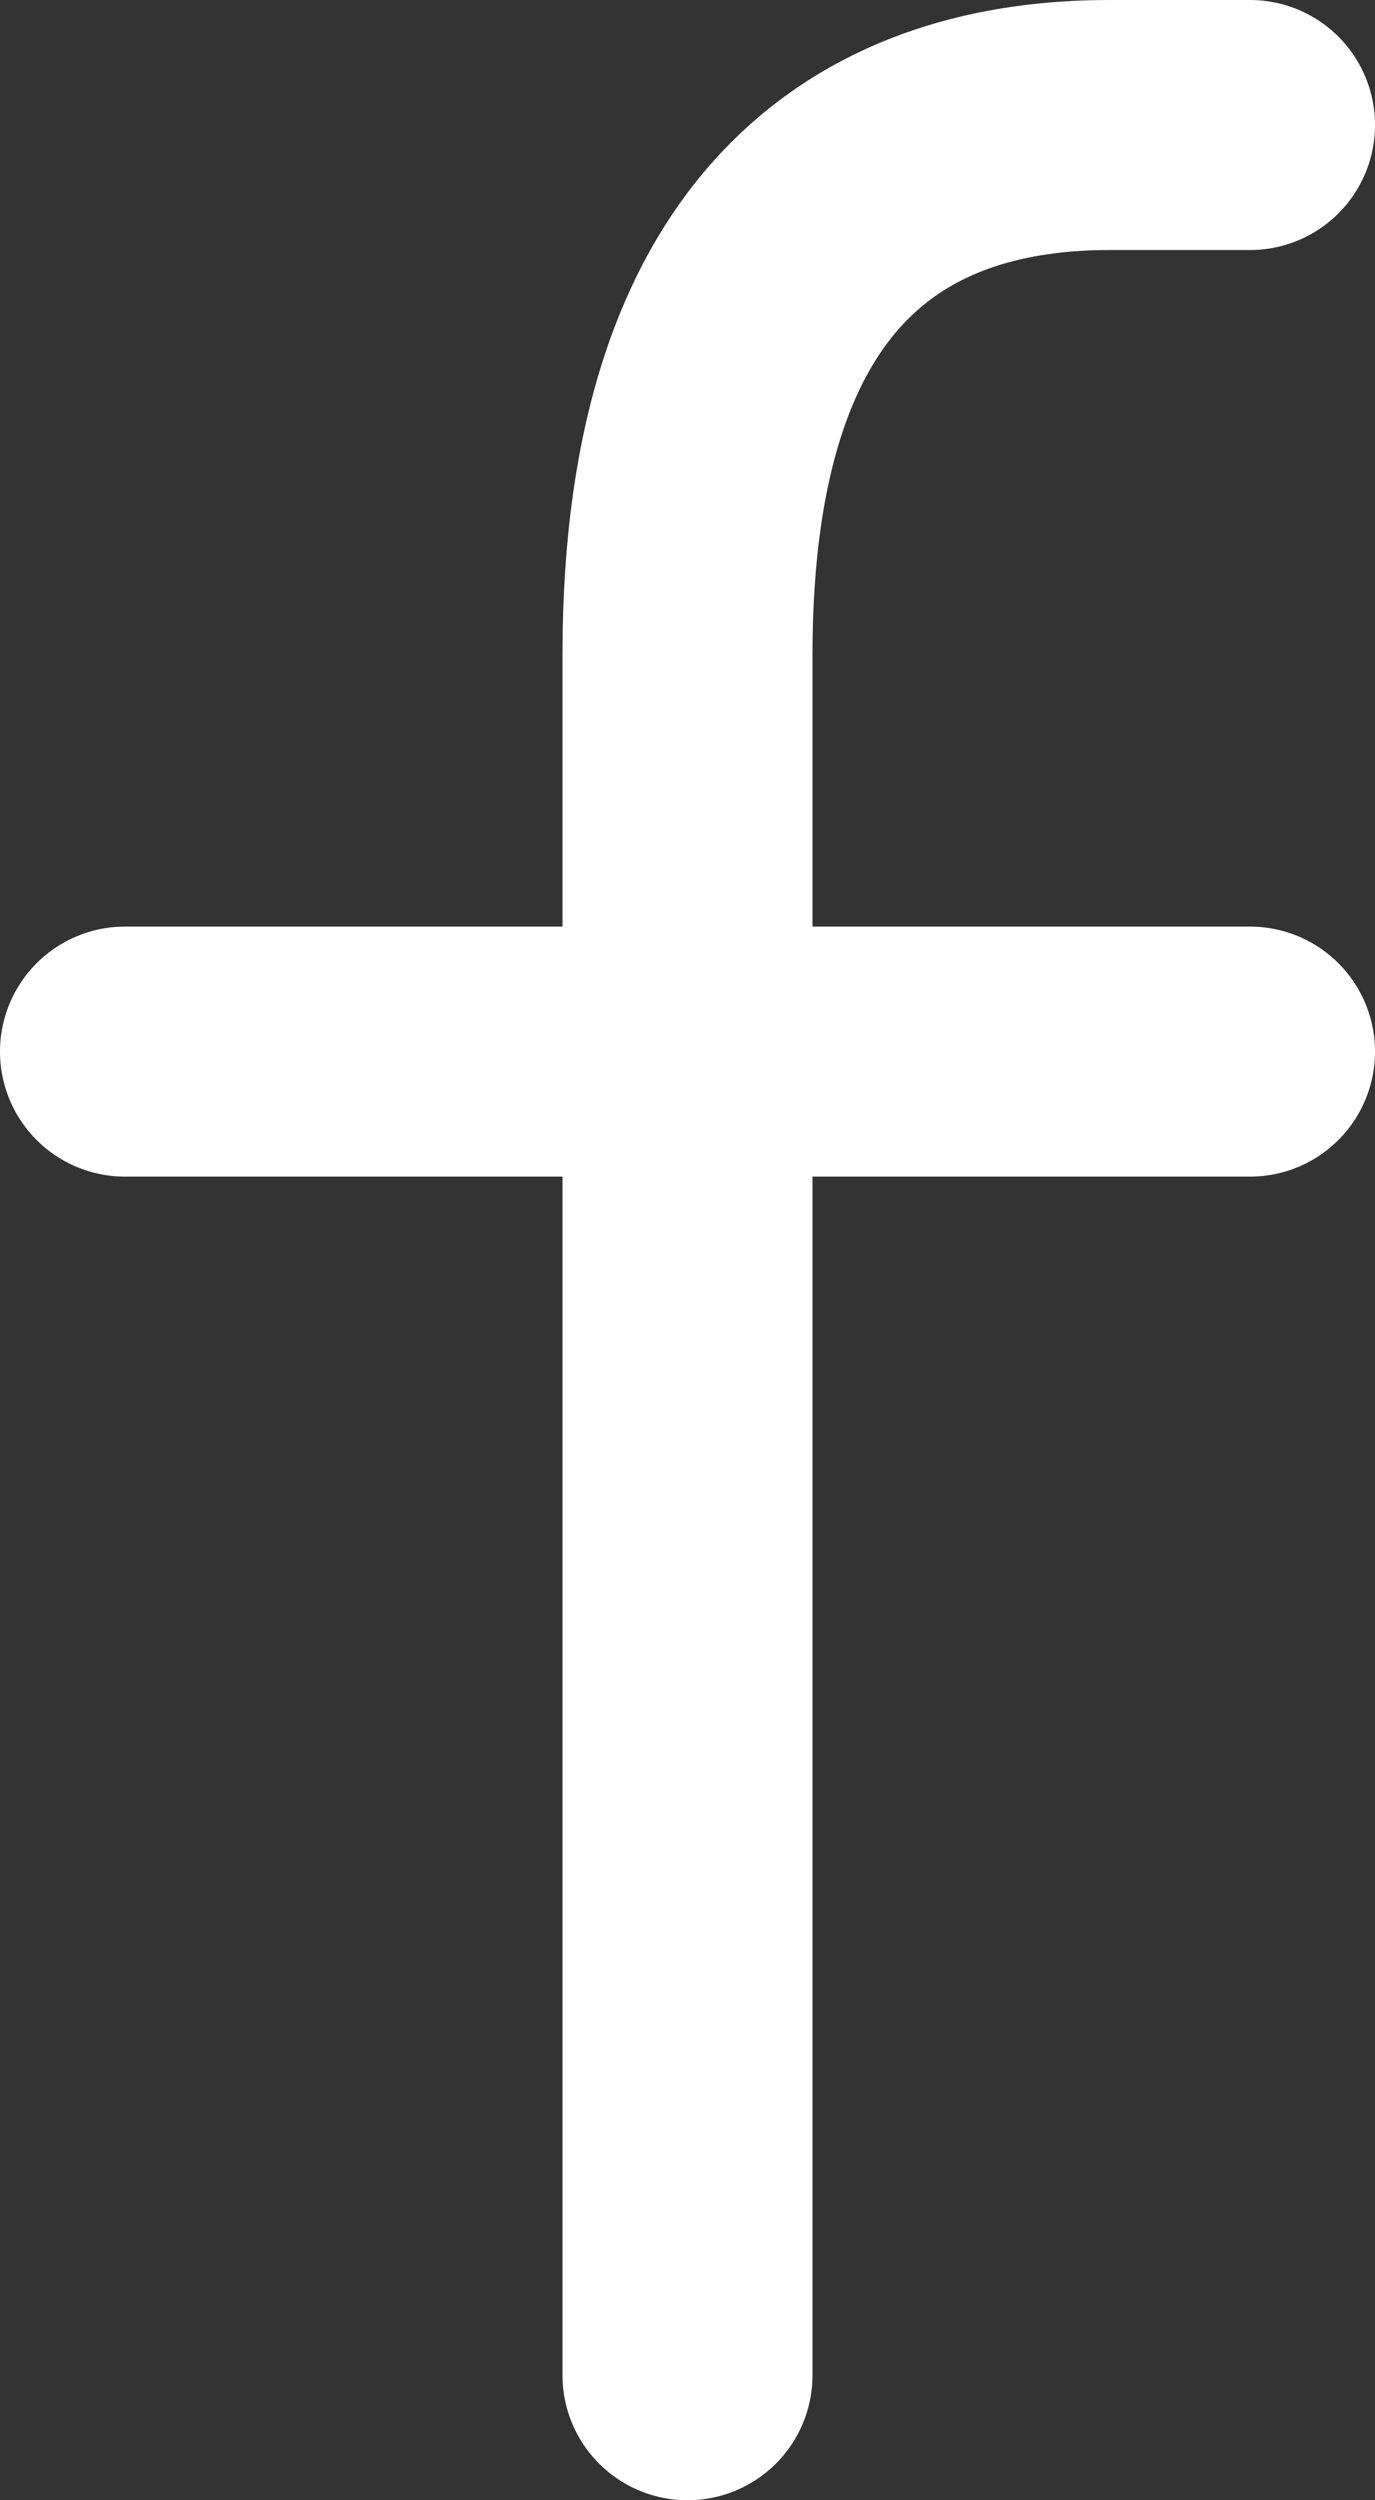 <svg width="11" height="20" viewBox="0 0 11 20" fill="none" xmlns="http://www.w3.org/2000/svg">
<rect x="0" y="0" width="11" height="20" fill="#333333" stroke="none"/>
<path d="M10 1H8.875C7.188 1 5.5 1.847 5.5 5.235C5.5 8.624 5.5 15.647 5.5 19M10 8.412H1" stroke="white" stroke-width="2" stroke-linecap="round" stroke-linejoin="round"/>
</svg>
